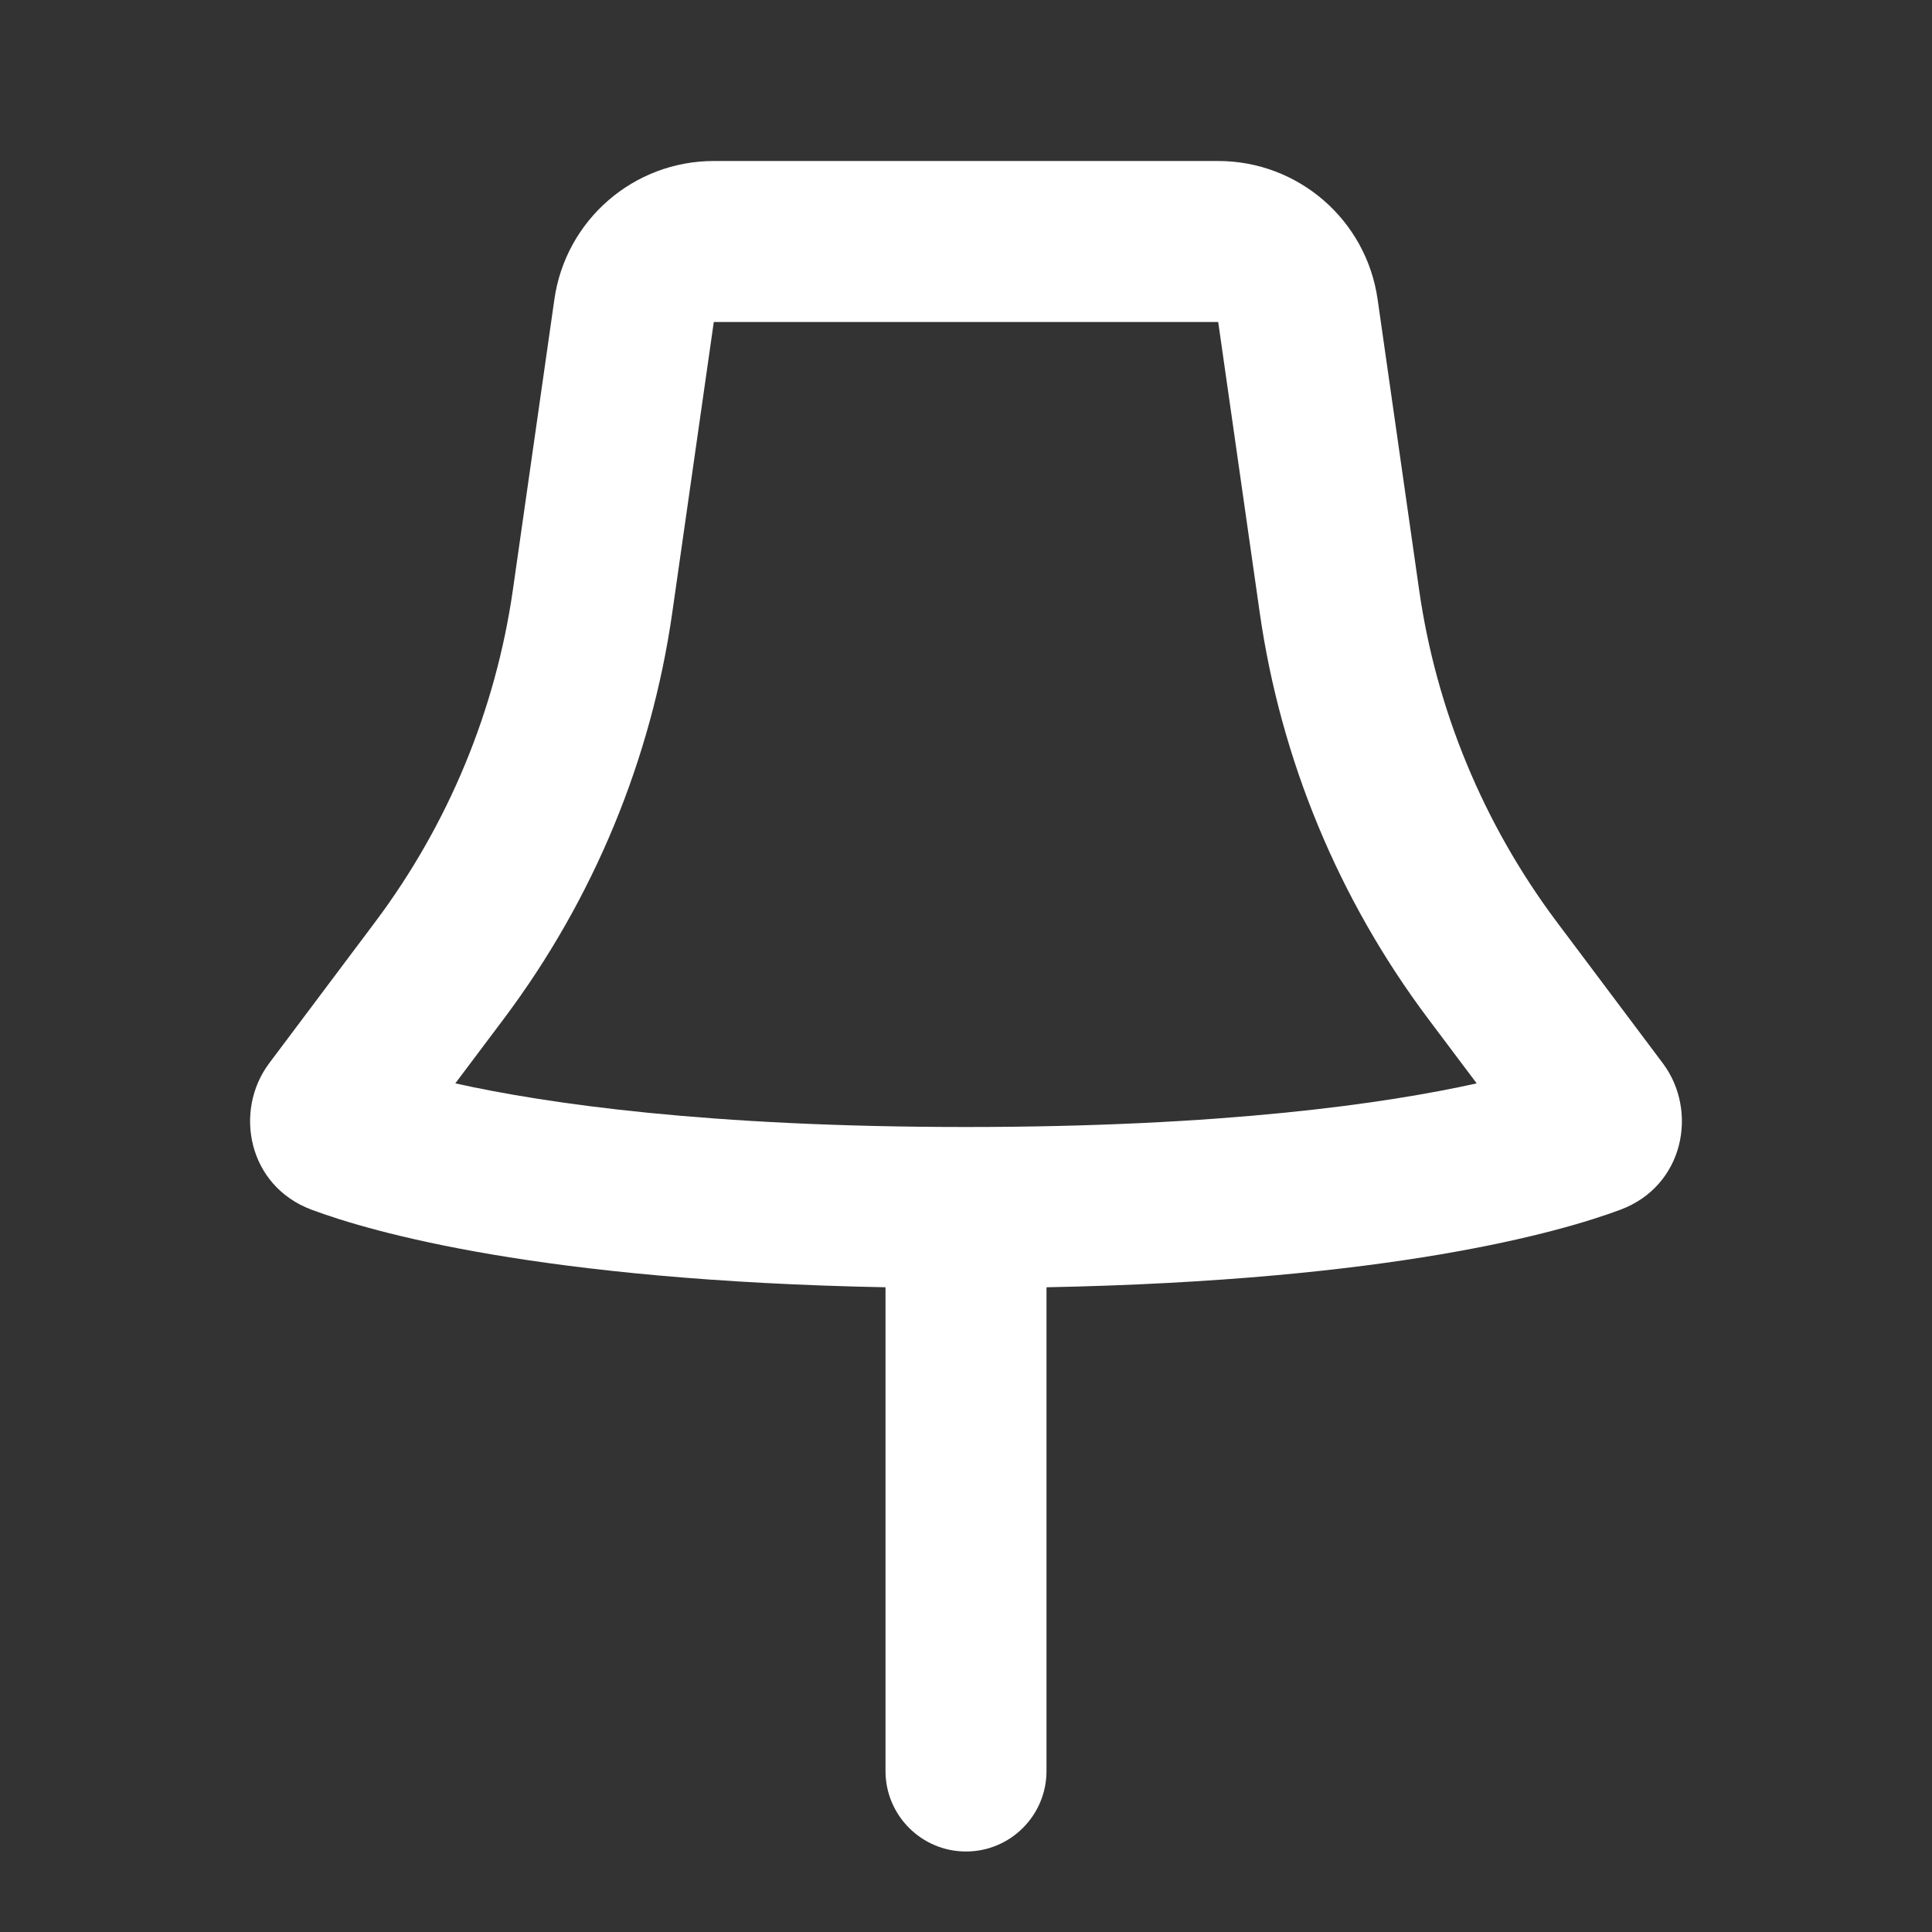 <?xml version="1.0" encoding="UTF-8"?>
<!-- Uploaded to: SVG Repo, www.svgrepo.com, Generator: SVG Repo Mixer Tools -->
<svg width="800px" height="800px" viewBox="0 0 24 24" version="1.1" xmlns="http://www.w3.org/2000/svg" xmlns:xlink="http://www.w3.org/1999/xlink">
    <rect x="0" y="0" width="24" height="24" fill="#333333" stroke="none"/>
    <title>pin_2_line</title>
    <g id="页面-1" stroke="none" stroke-width="1" fill="none" fill-rule="evenodd">
        <g id="File" transform="translate(-192, -288)">
            <g id="pin_2_line" transform="translate(192, 288)">
                <path d="M24,0 L24,24 L0,24 L0,0 L24,0 Z M12.593,23.258 L12.582,23.26 L12.511,23.295 L12.492,23.299 L12.492,23.299 L12.477,23.295 L12.406,23.26 C12.396,23.256 12.387,23.259 12.382,23.265 L12.378,23.276 L12.361,23.703 L12.366,23.723 L12.377,23.736 L12.48,23.81 L12.495,23.814 L12.495,23.814 L12.507,23.81 L12.611,23.736 L12.623,23.72 L12.623,23.72 L12.627,23.703 L12.61,23.276 C12.608,23.266 12.601,23.259 12.593,23.258 L12.593,23.258 Z M12.858,23.145 L12.845,23.147 L12.66,23.24 L12.65,23.25 L12.65,23.25 L12.647,23.261 L12.665,23.691 L12.67,23.703 L12.67,23.703 L12.678,23.71 L12.879,23.803 C12.891,23.807 12.902,23.803 12.908,23.795 L12.912,23.781 L12.878,23.167 C12.875,23.155 12.867,23.147 12.858,23.145 L12.858,23.145 Z M12.143,23.147 C12.133,23.142 12.122,23.145 12.116,23.153 L12.11,23.167 L12.076,23.781 C12.075,23.793 12.083,23.802 12.093,23.805 L12.108,23.803 L12.309,23.71 L12.319,23.702 L12.319,23.702 L12.323,23.691 L12.34,23.261 L12.337,23.249 L12.337,23.249 L12.328,23.24 L12.143,23.147 Z" id="MingCute" fill-rule="nonzero">

</path>
                <path d="M8.867,2 C7.872,2 7.028,2.732 6.887,3.717 L6.372,7.322 C6.158,8.82 5.57,10.239 4.663,11.45 L3.344,13.208 C2.901,13.799 3.079,14.733 3.872,15.028 C4.618,15.306 6.711,15.908 11,15.991 C11,15.994 11,15.997 11,16 L11,22 C11,22.552 11.448,23 12,23 C12.552,23 13,22.552 13,22 L13,16 C13,15.997 13,15.994 13,15.991 C17.289,15.908 19.382,15.306 20.128,15.028 C20.921,14.733 21.099,13.799 20.656,13.208 L19.337,11.45 C18.43,10.239 17.841,8.82 17.628,7.322 L17.113,3.717 C16.972,2.732 16.128,2 15.133,2 L8.867,2 Z M8.867,4 L15.133,4 L15.648,7.605 C15.909,9.436 16.628,11.17 17.737,12.65 L18.344,13.458 C17.209,13.71 15.204,14 12,14 C8.796,14 6.791,13.71 5.656,13.458 L6.263,12.65 C7.372,11.17 8.091,9.436 8.352,7.605 L8.867,4 Z" id="形状" fill="#fff">

</path>
            </g>
        </g>
    </g>
</svg>